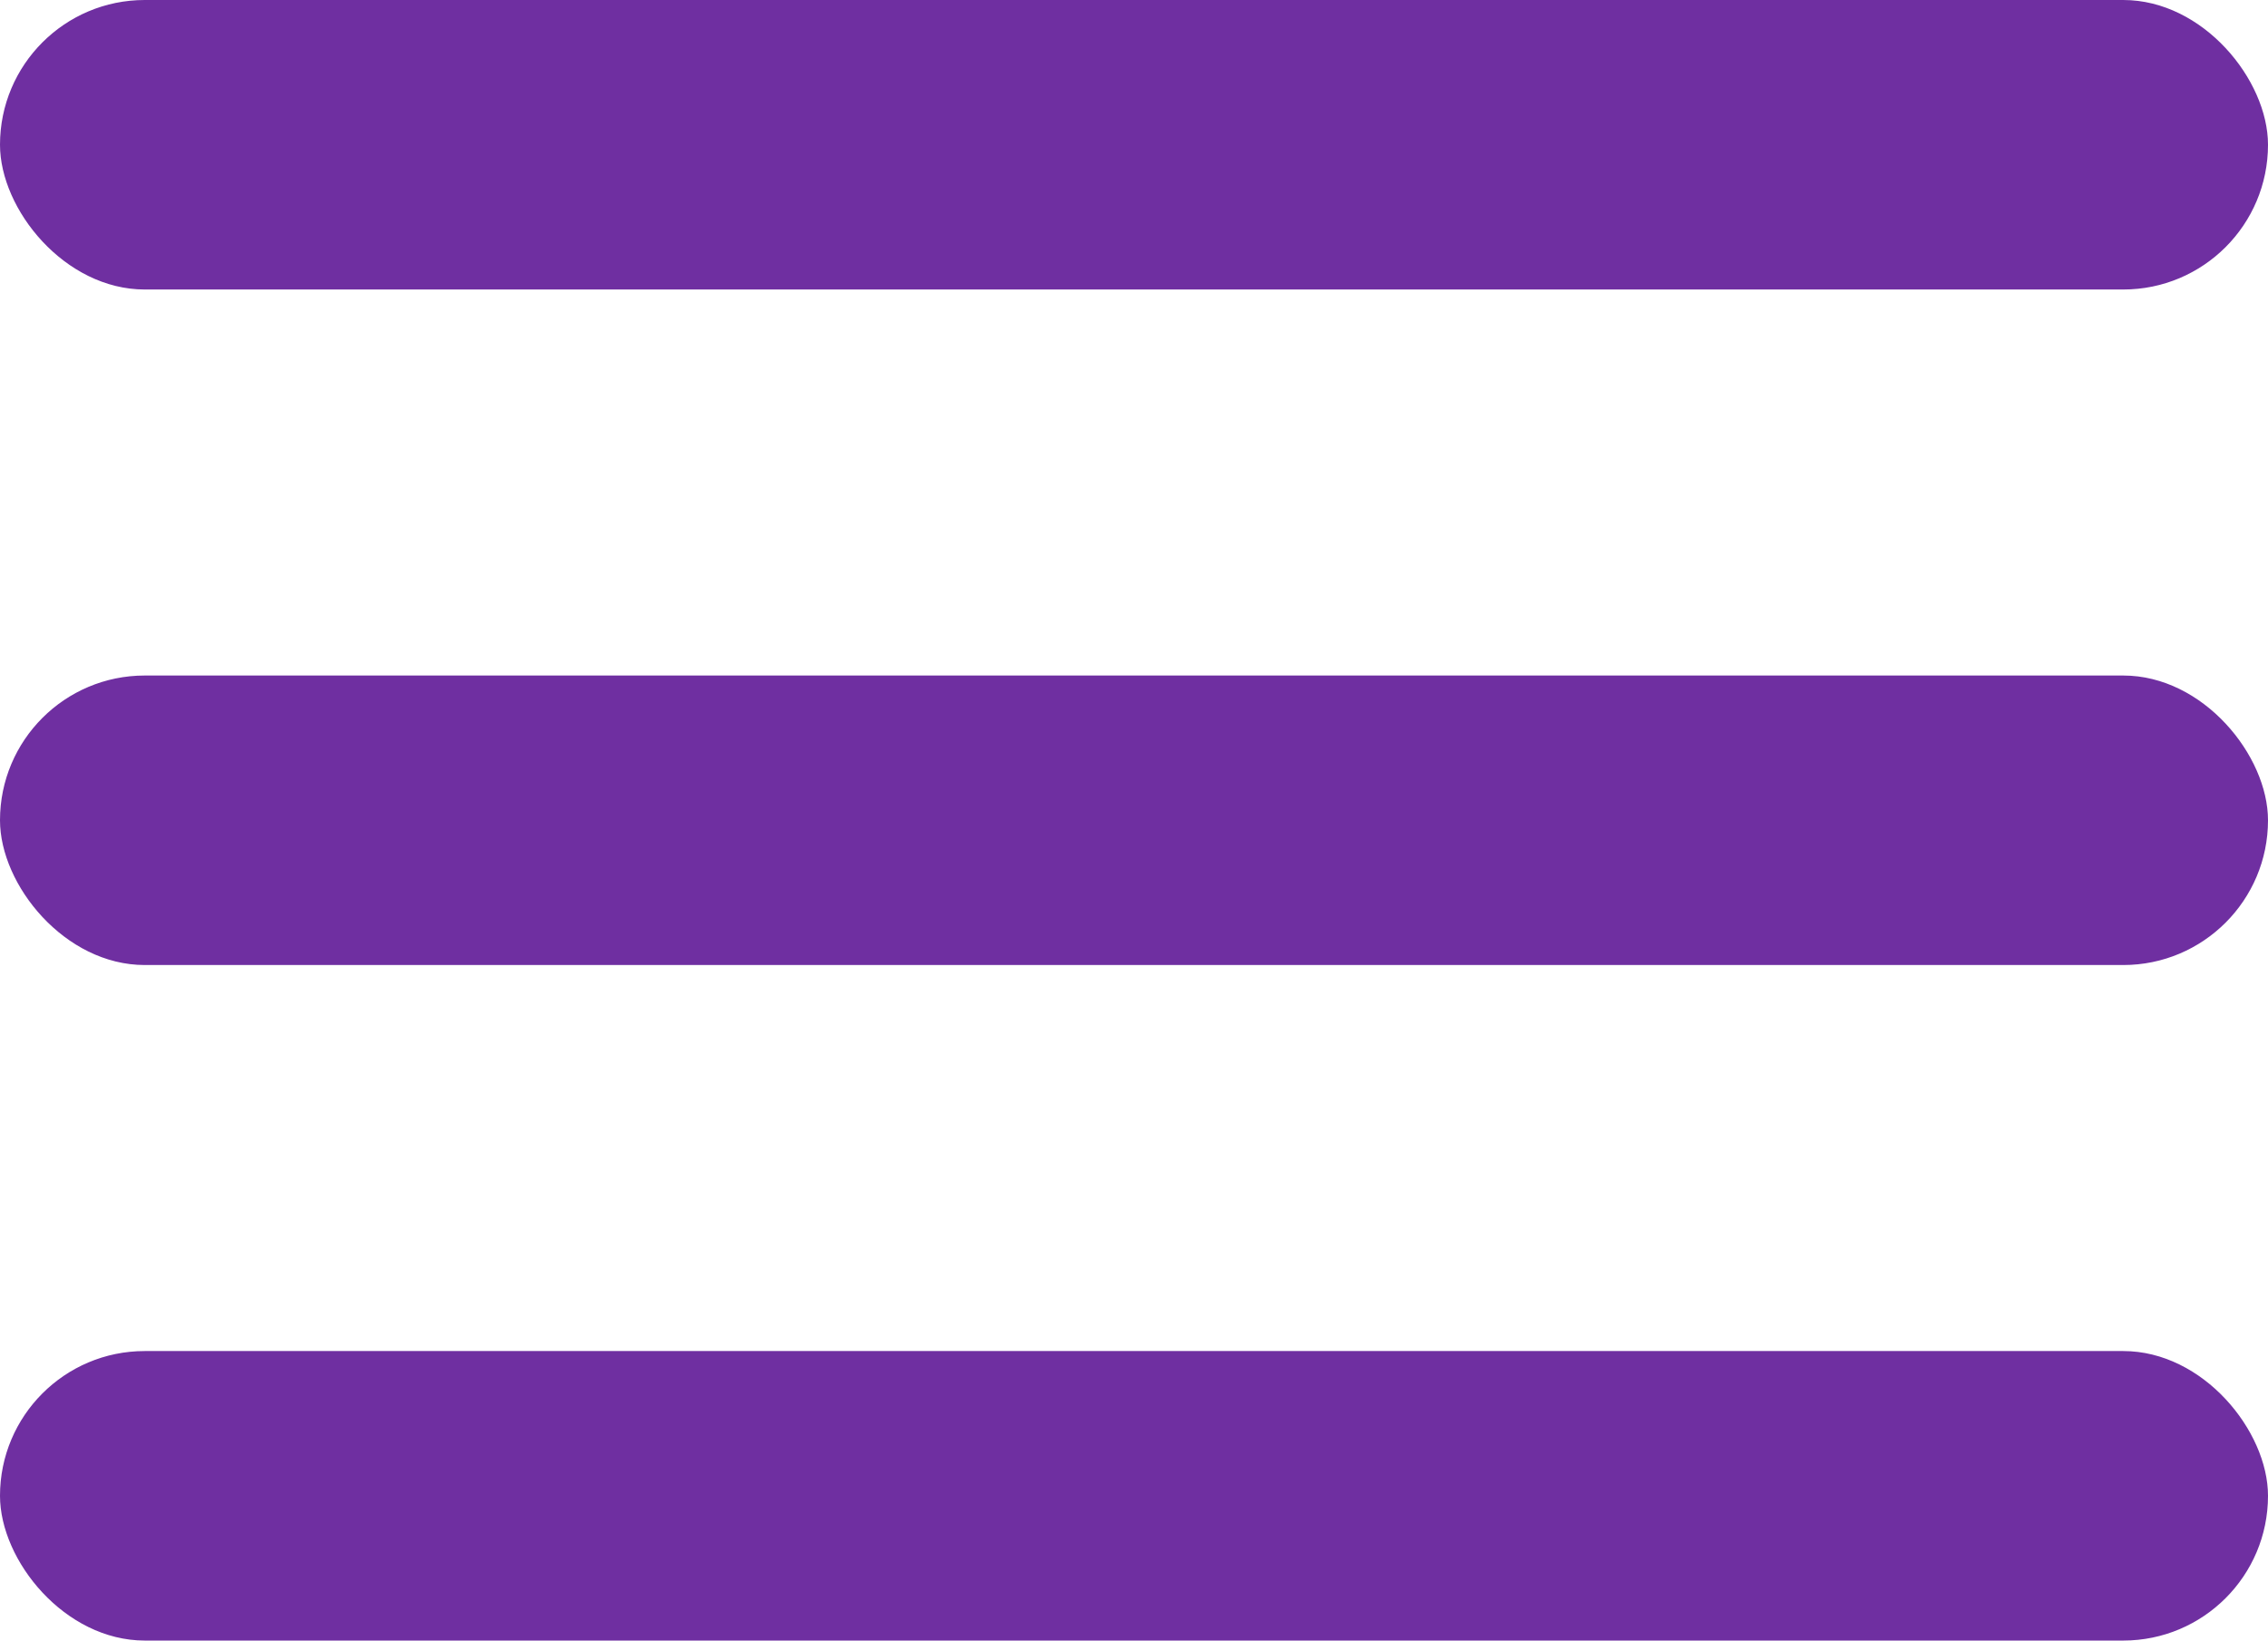 <svg width="47" height="34" viewBox="0 0 47 34" fill="none" xmlns="http://www.w3.org/2000/svg">
<rect width="47" height="6" rx="3" fill="#6F2FA1"/>
<rect y="14" width="47" height="6" rx="3" fill="#6F2FA1"/>
<rect y="28" width="47" height="6" rx="3" fill="#6F2FA1"/>
</svg>
